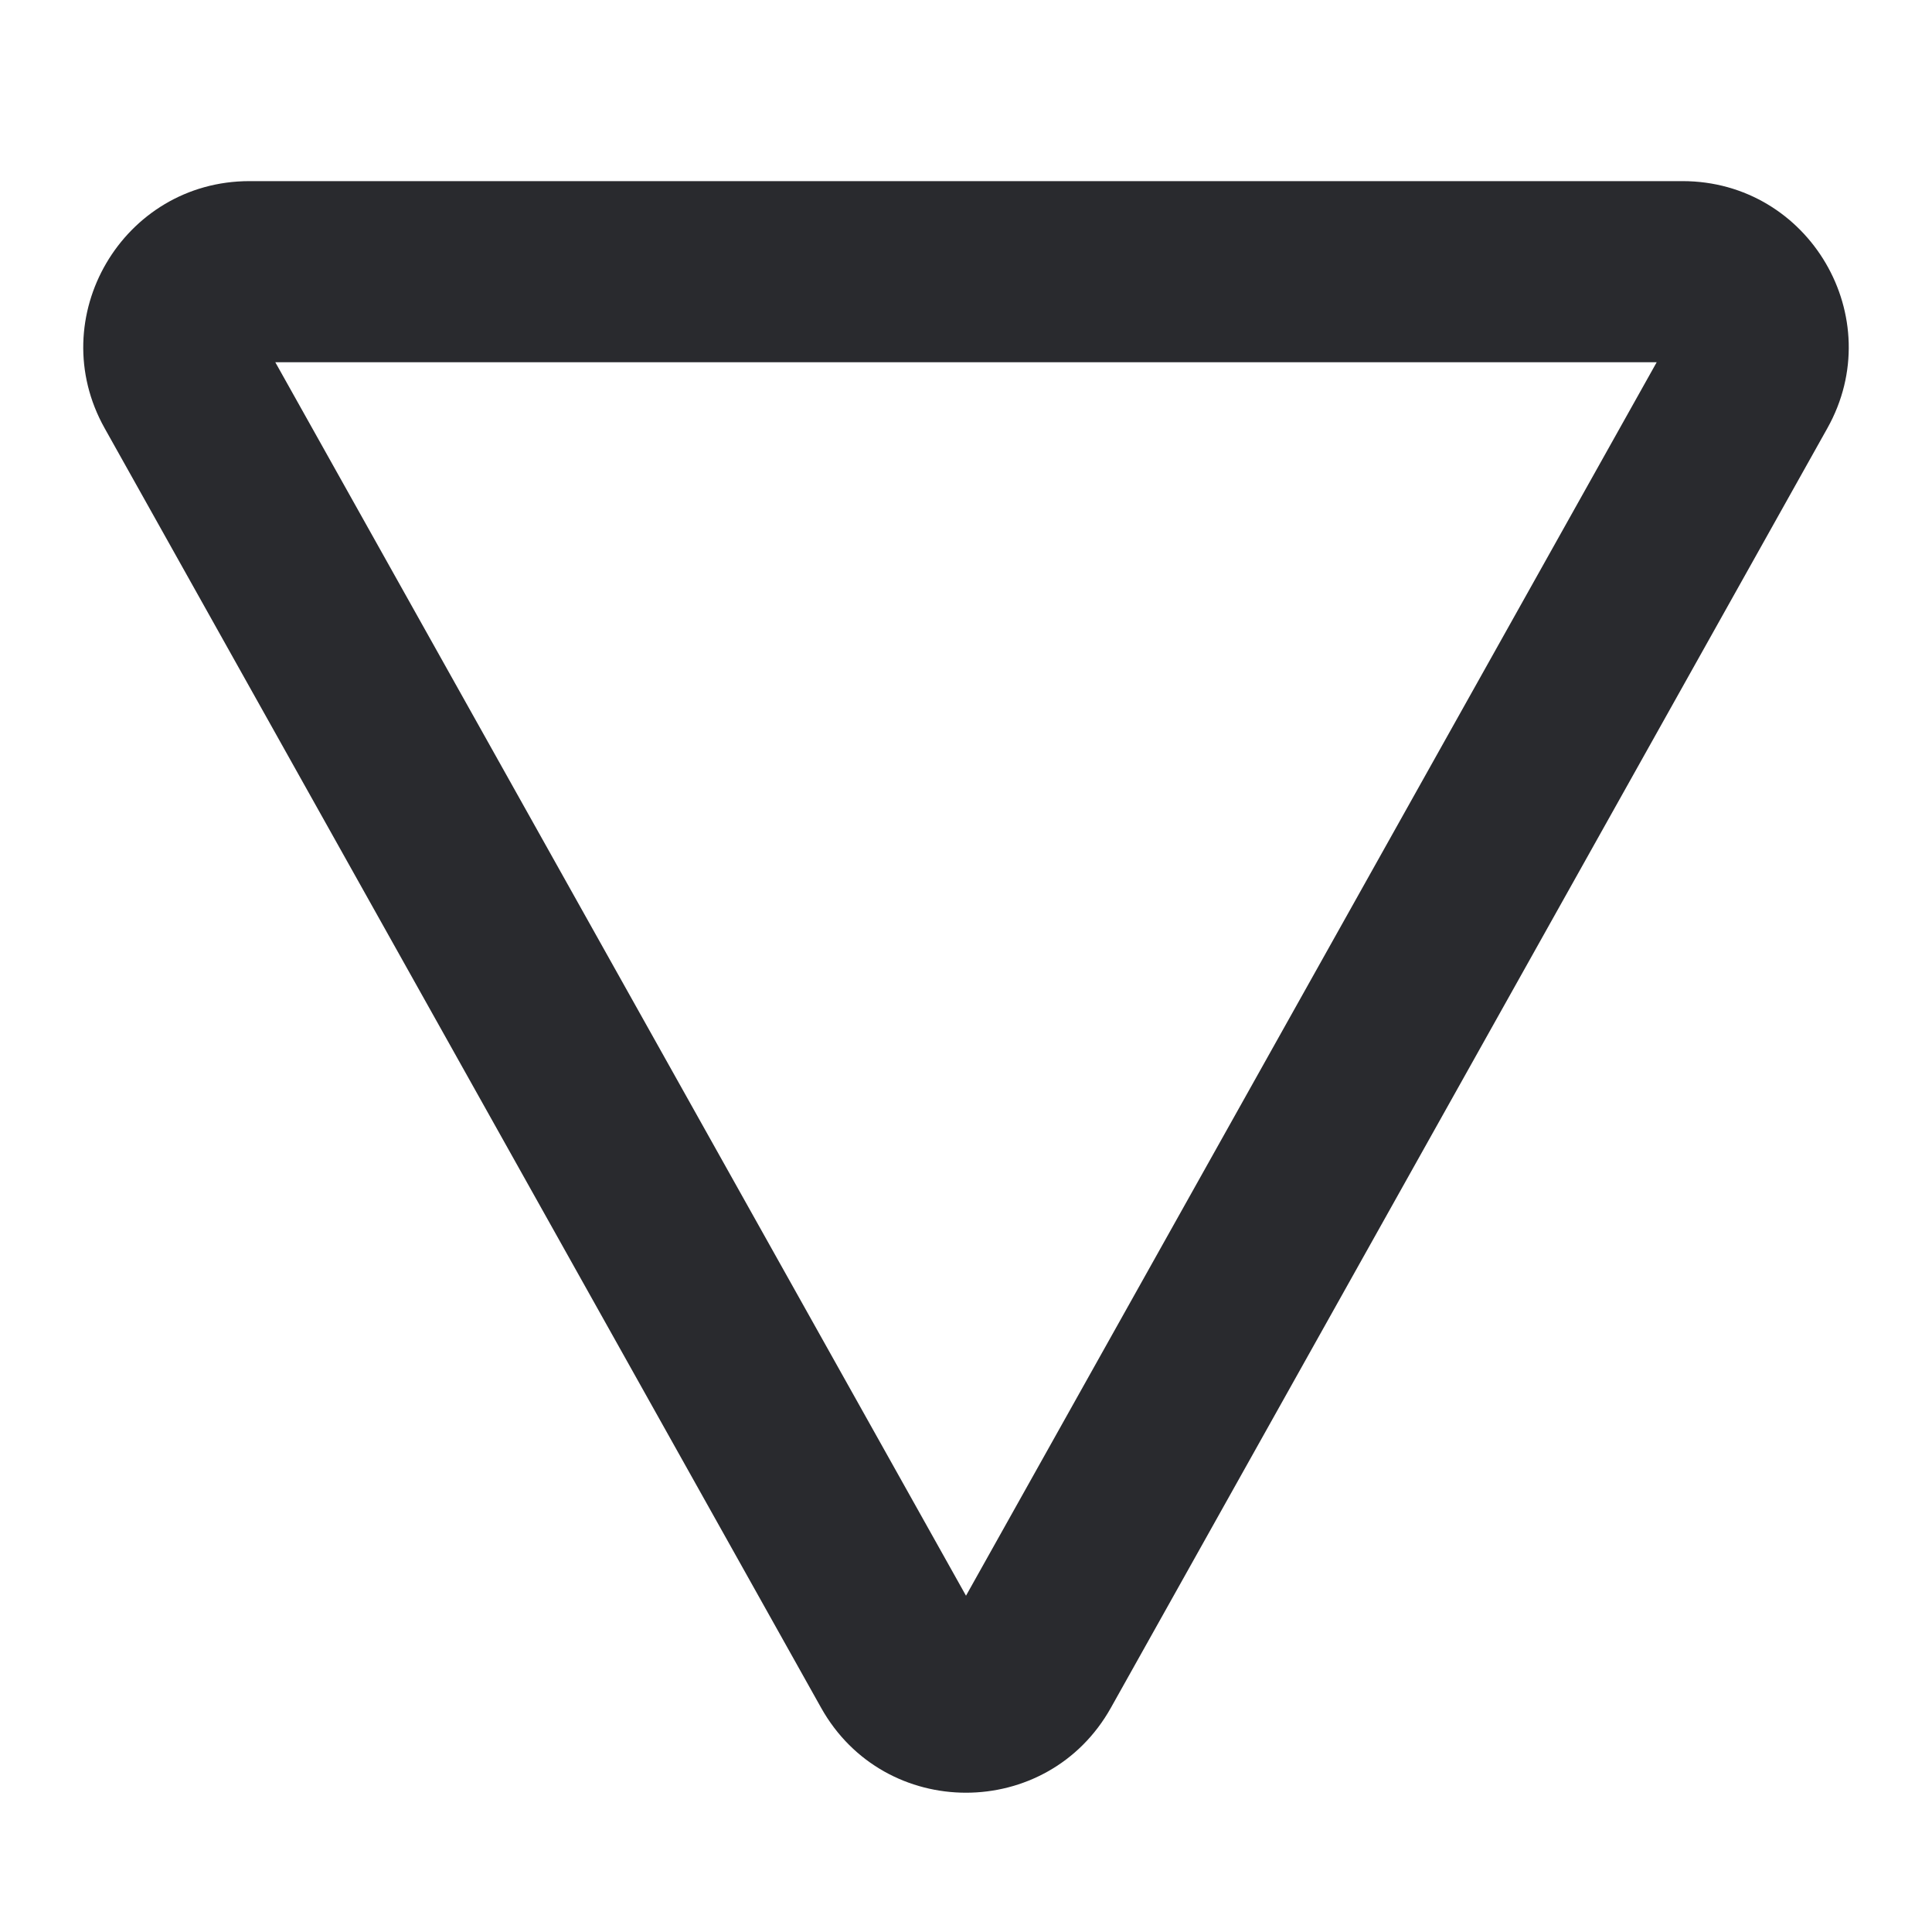 <svg width="16" height="16" viewBox="0 0 16 16" fill="none" xmlns="http://www.w3.org/2000/svg">
<path fill-rule="evenodd" clip-rule="evenodd" d="M6.8 14.143C7.325 15.081 8.675 15.081 9.2 14.143L15.133 3.547C15.647 2.631 14.984 1.5 13.934 1.5H2.066C1.016 1.5 0.353 2.631 0.867 3.547L6.8 14.143ZM8 13.215L2.28 3H13.72L8 13.215Z" fill="#292A2E"/>
</svg>
